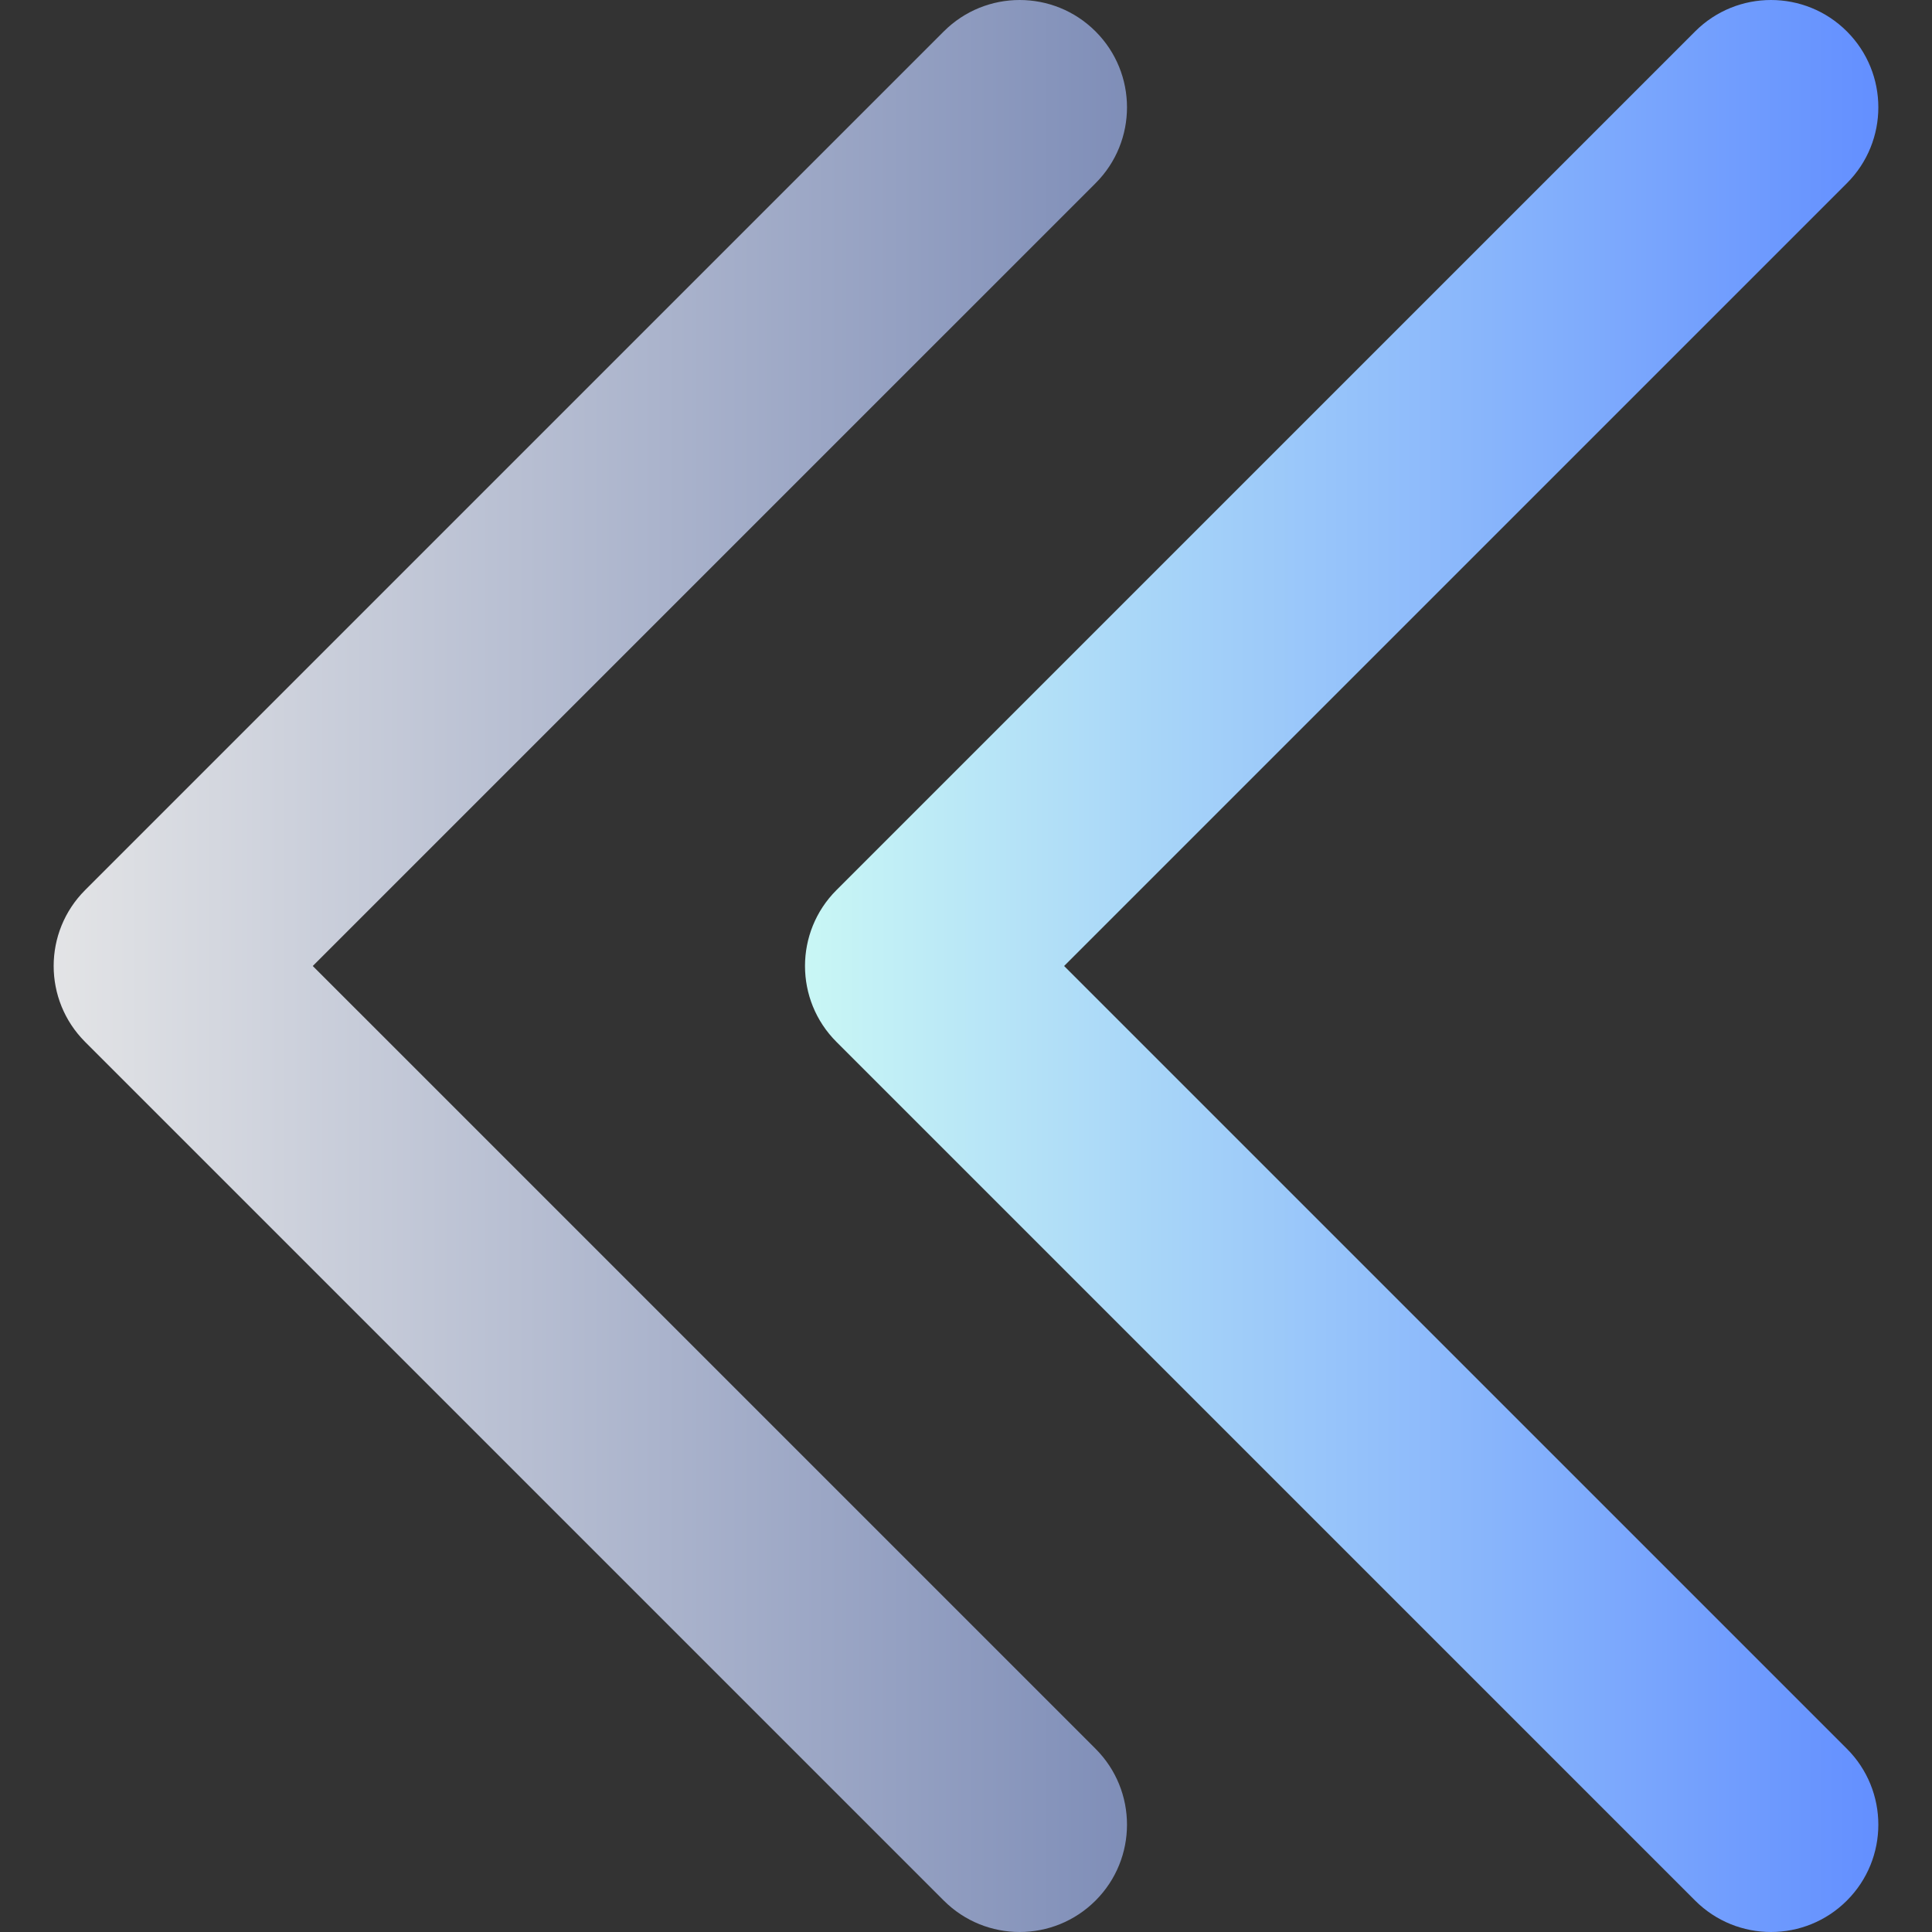 <svg xmlns="http://www.w3.org/2000/svg" enable-background="new 0 0 512 512" viewBox="0 0 512 512" width="200" height="200"><rect x="0" y="0" width="512" height="512" fill="#333333" stroke="none"/><linearGradient id="a" x1="213.333" x2="497.779" y1="255" y2="255" gradientTransform="matrix(1 0 0 -1 0 511)" gradientUnits="userSpaceOnUse"><stop offset="0" stop-color="#c9f7f5" class="stopColorc9f7f5 svgShape"></stop><stop offset="1" stop-color="#638fff" class="stopColor47ebda svgShape"></stop></linearGradient><path fill="url(#a)" d="M469.334,512c-7.278,0-14.556-2.778-20.111-8.33L221.667,276.114
			c-11.111-11.111-11.111-29.118,0-40.229L449.223,8.328c11.111-11.104,29.111-11.104,40.222,0
			c11.111,11.111,11.111,29.118,0,40.229L282,255.999l207.445,207.442c11.111,11.111,11.111,29.118,0,40.229
			C483.89,509.222,476.612,512,469.334,512z"></path><linearGradient id="b" x1="14.222" x2="298.667" y1="255" y2="255" gradientTransform="matrix(1 0 0 -1 0 511)" gradientUnits="userSpaceOnUse"><stop offset="0" stop-color="#e3e4e6" class="stopColore3e4e6 svgShape"></stop><stop offset="1" stop-color="#7f8eb8" class="stopColor7f8eb8 svgShape"></stop></linearGradient><path fill="url(#b)" d="M270.222,512
			c-7.278,0-14.556-2.778-20.111-8.33L22.555,276.114c-11.111-11.111-11.111-29.118,0-40.229L250.111,8.328
			c11.111-11.104,29.111-11.104,40.222,0c11.111,11.111,11.111,29.118,0,40.229L82.888,255.999l207.445,207.442
			c11.111,11.111,11.111,29.118,0,40.229C284.778,509.222,277.5,512,270.222,512z"></path></svg>